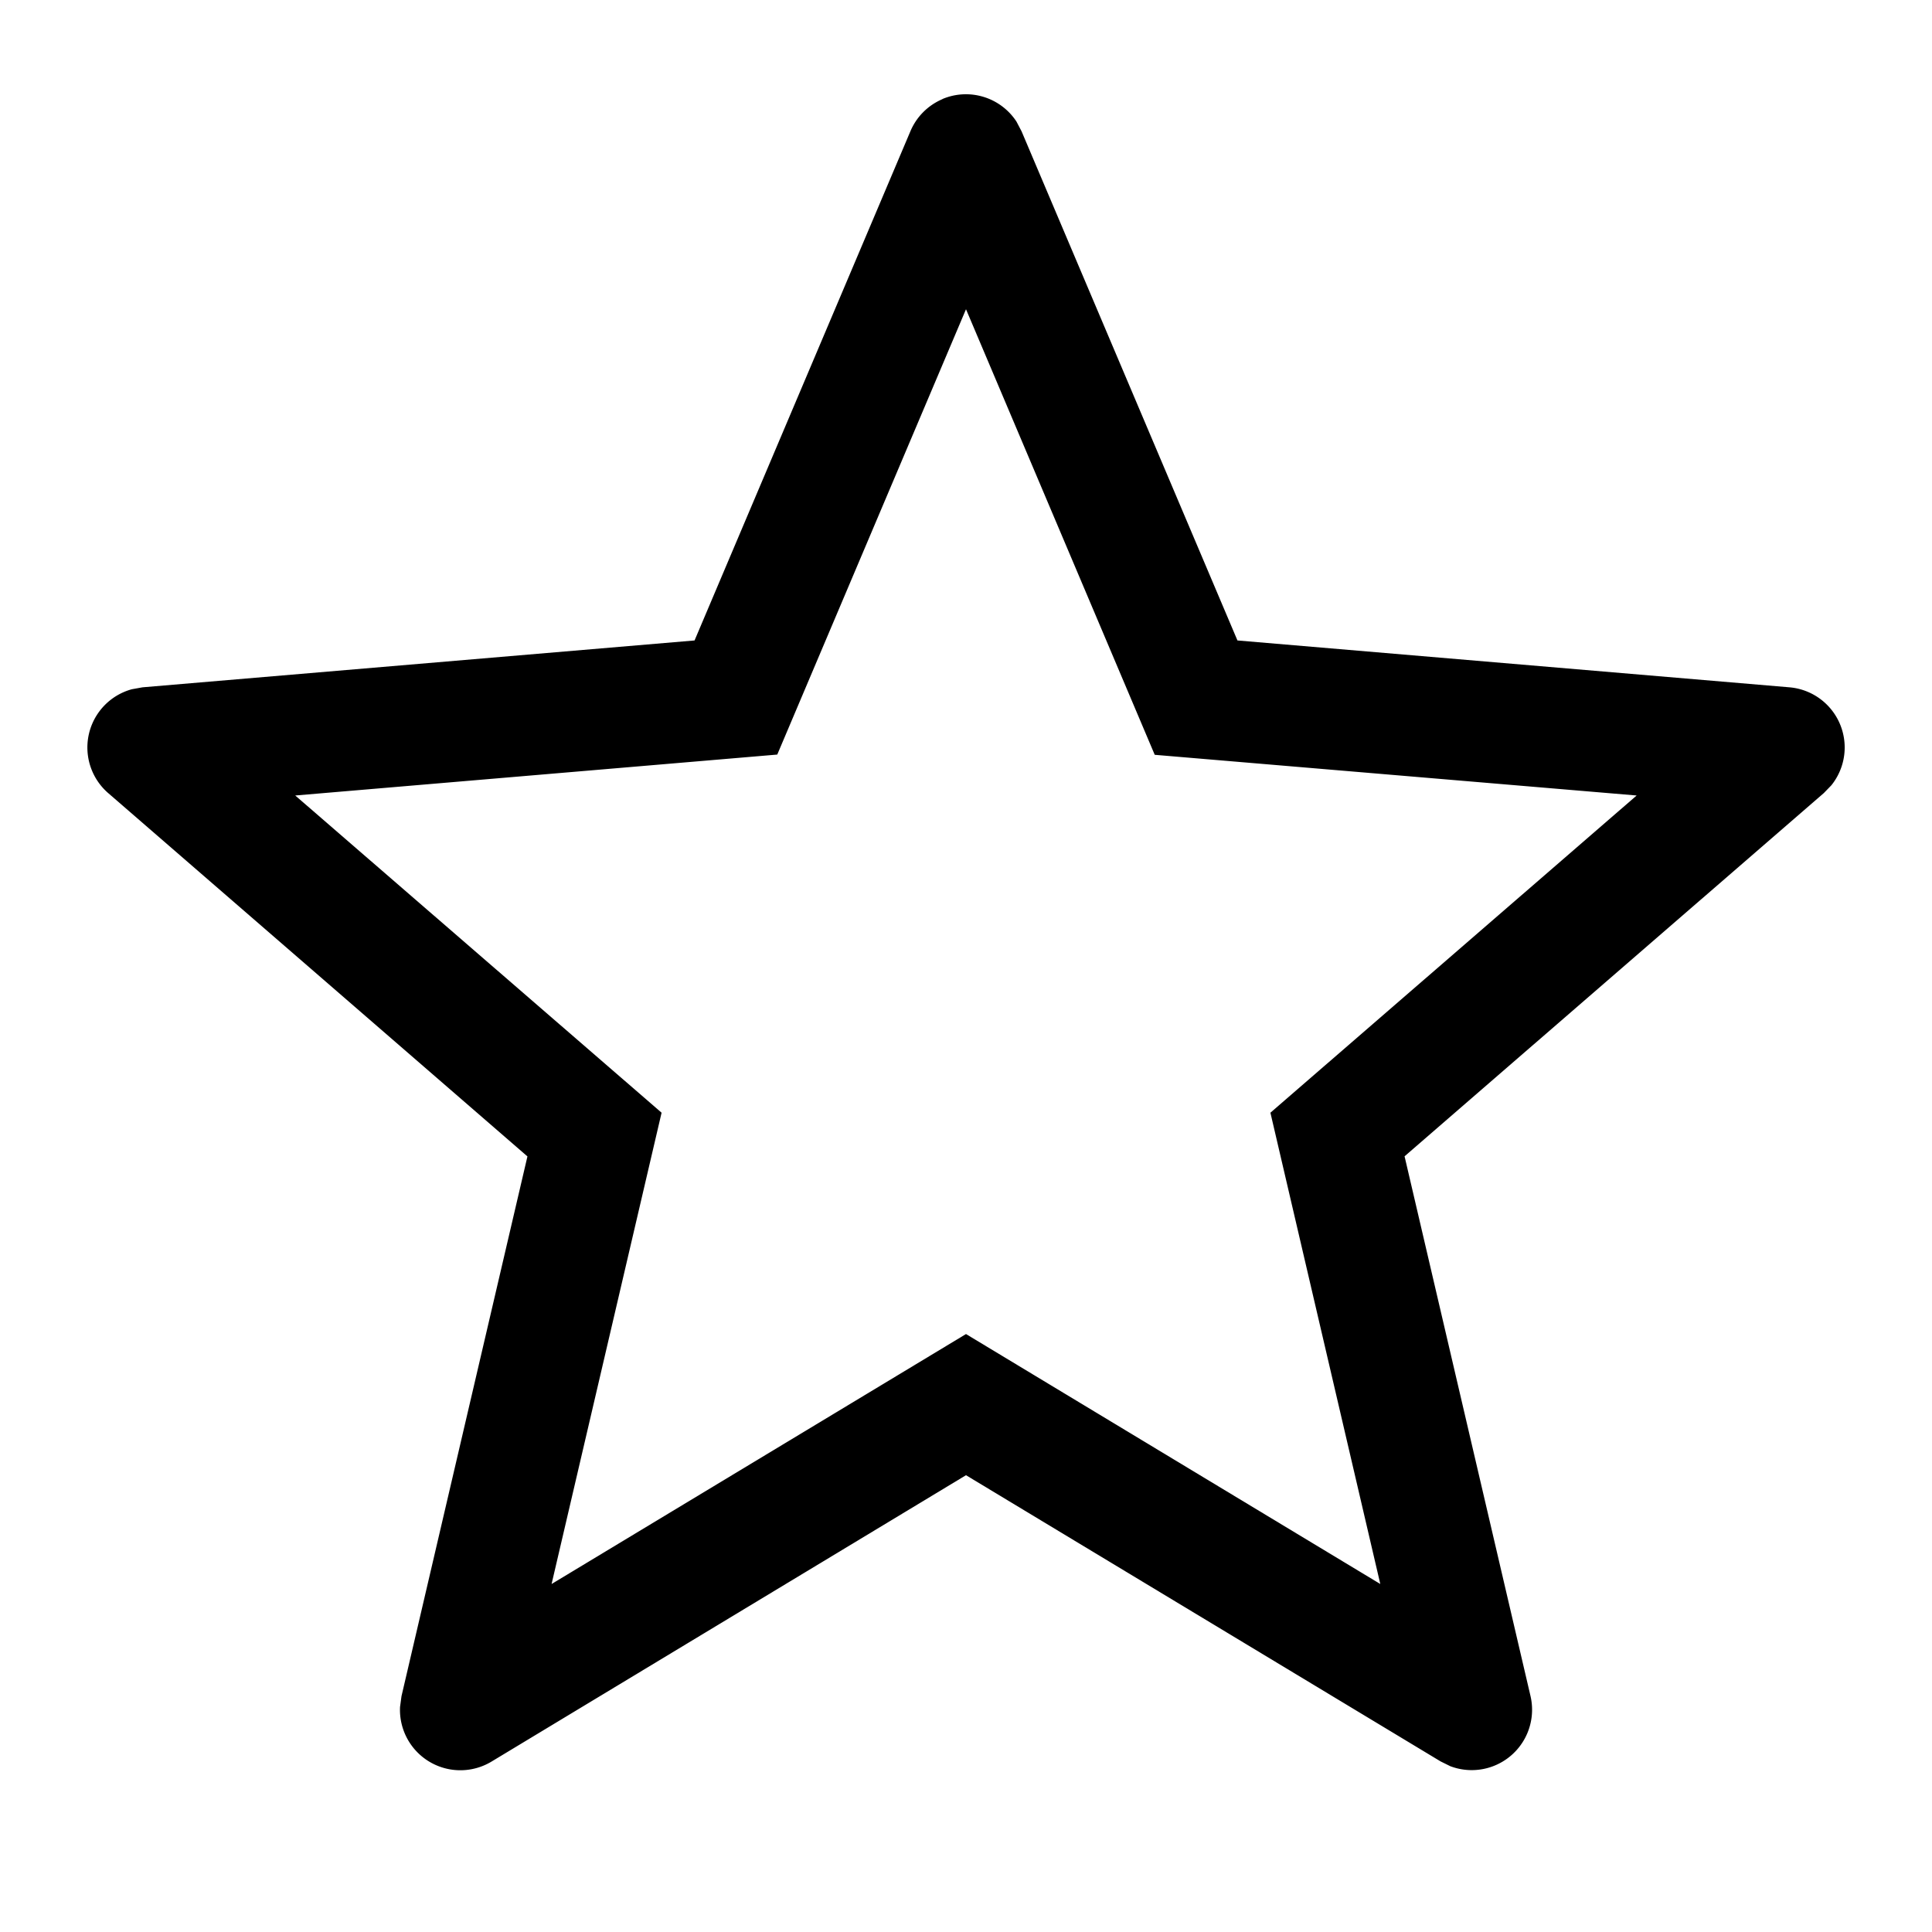 <svg xmlns="http://www.w3.org/2000/svg" viewBox="0 0 16 16" height="16" fill="currentColor" aria-hidden="true" role="img" alt=""><path d="M7.805.82a.5.5 0 0 1 .613.187l.042.08 1.788 4.217 4.571.388a.5.5 0 0 1 .348.811l-.063.065-3.472 3.008 1.043 4.47a.5.5 0 0 1-.664.581l-.081-.04L8 12.217l-3.93 2.372a.5.5 0 0 1-.757-.453l.012-.089 1.043-4.47L.896 6.568a.5.5 0 0 1 .196-.86l.089-.016 4.571-.388L7.54 1.086a.5.5 0 0 1 .265-.265m1.758 5.43L8 2.561 6.437 6.249l-3.992.339 3.034 2.627-.911 3.903L8 11.048l3.431 2.07-.91-3.903 3.033-2.627z"></path></svg>